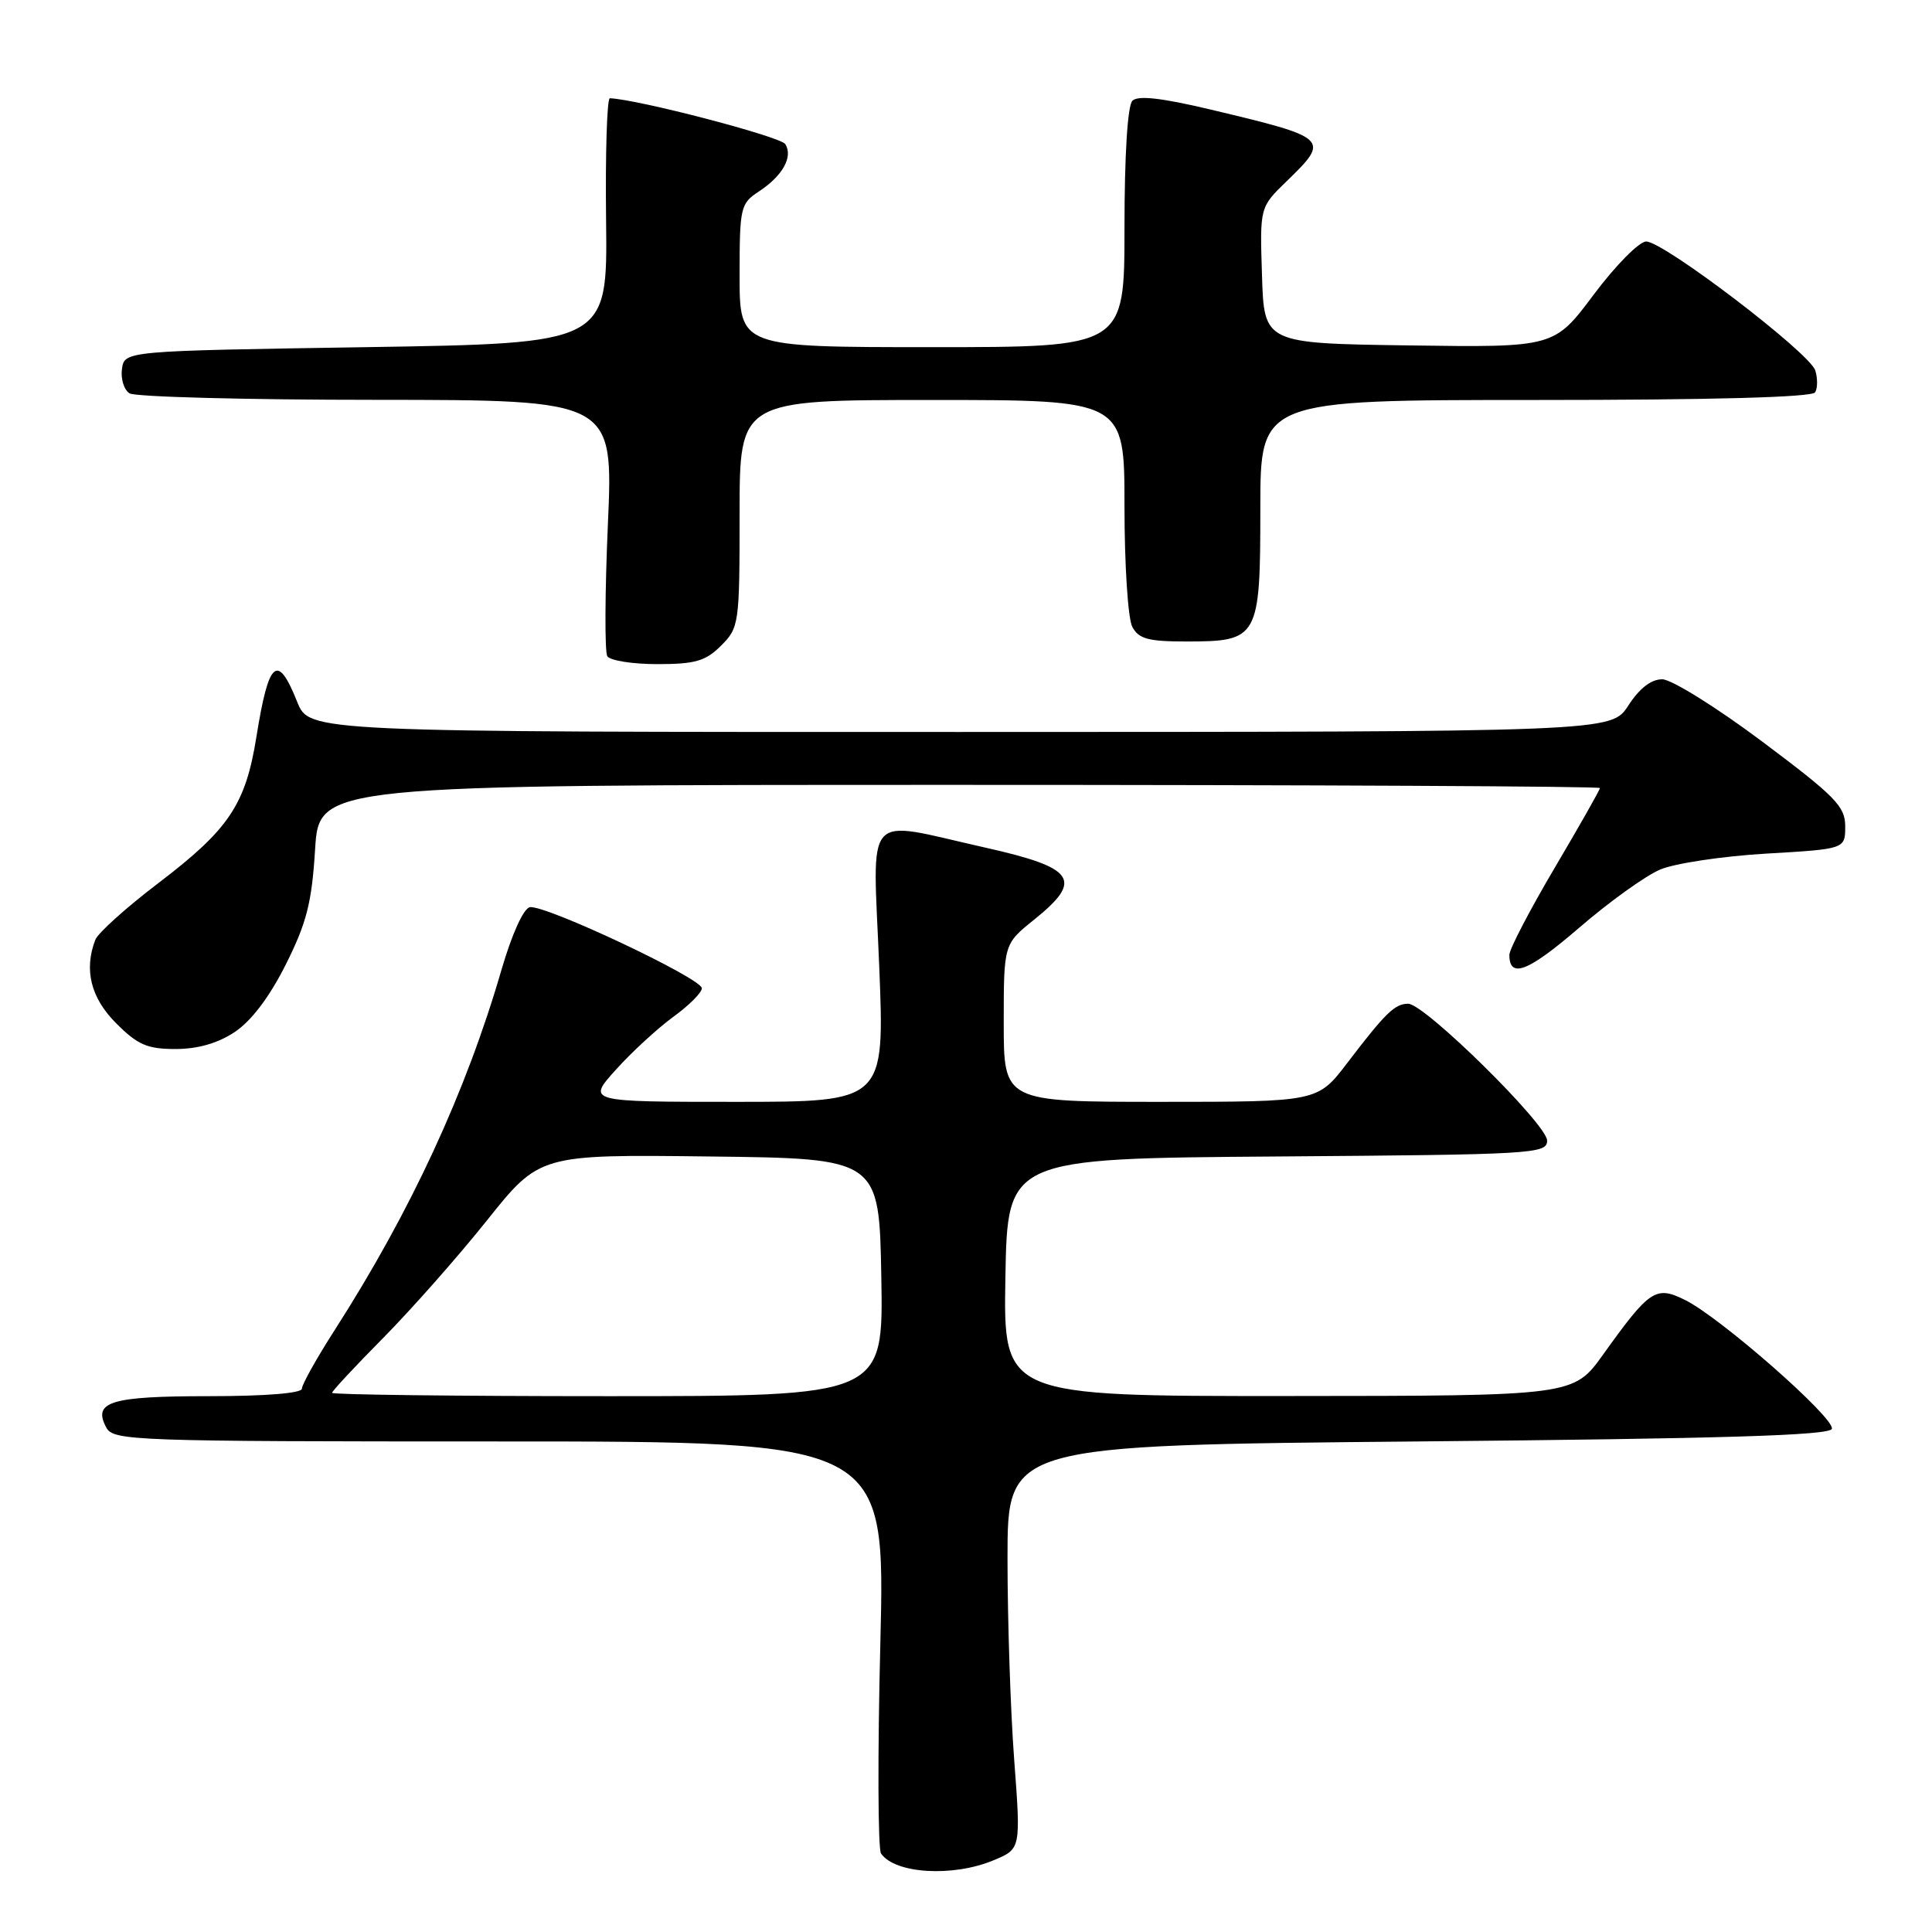 <?xml version="1.0" encoding="UTF-8" standalone="no"?>
<!DOCTYPE svg PUBLIC "-//W3C//DTD SVG 1.1//EN" "http://www.w3.org/Graphics/SVG/1.1/DTD/svg11.dtd" >
<svg xmlns="http://www.w3.org/2000/svg" xmlns:xlink="http://www.w3.org/1999/xlink" version="1.1" viewBox="0 0 256 256">
 <g >
 <path fill="currentColor"
d=" M 131.67 246.49 C 135.27 244.99 135.27 244.99 134.39 233.24 C 133.90 226.78 133.50 214.75 133.50 206.50 C 133.50 191.50 133.50 191.50 187.92 191.00 C 228.32 190.63 242.43 190.20 242.73 189.33 C 243.19 187.94 227.94 174.55 223.27 172.25 C 219.40 170.33 218.59 170.87 212.43 179.47 C 208.50 184.96 208.50 184.96 170.72 184.98 C 132.95 185.00 132.95 185.00 133.22 169.25 C 133.50 153.50 133.50 153.50 169.25 153.24 C 203.27 152.99 205.00 152.89 205.00 151.13 C 205.00 148.99 188.77 133.00 186.59 133.00 C 184.83 133.00 183.58 134.21 178.52 140.85 C 174.59 146.00 174.59 146.00 153.79 146.00 C 133.00 146.00 133.00 146.00 133.00 135.55 C 133.00 125.09 133.00 125.09 137.04 121.85 C 143.59 116.58 142.50 114.99 130.50 112.30 C 114.18 108.64 115.65 106.99 116.50 128.00 C 117.23 146.00 117.23 146.00 97.50 146.00 C 77.77 146.00 77.77 146.00 81.60 141.75 C 83.70 139.41 87.13 136.26 89.21 134.74 C 91.30 133.23 93.00 131.52 93.00 130.95 C 93.00 129.64 72.15 119.82 70.20 120.21 C 69.36 120.38 67.82 123.80 66.45 128.50 C 61.75 144.69 54.44 160.50 44.36 176.22 C 41.96 179.96 40.00 183.47 40.00 184.01 C 40.00 184.61 35.15 185.00 27.70 185.00 C 14.65 185.00 12.25 185.73 14.08 189.15 C 15.02 190.91 17.51 191.00 66.19 191.00 C 117.31 191.00 117.31 191.00 116.65 217.75 C 116.28 232.46 116.33 245.00 116.74 245.60 C 118.59 248.29 126.28 248.75 131.67 246.49 Z  M 31.10 136.75 C 33.29 135.30 35.70 132.12 37.86 127.82 C 40.63 122.29 41.31 119.65 41.75 112.57 C 42.28 104.00 42.28 104.00 127.14 104.00 C 173.81 104.00 212.00 104.19 212.00 104.42 C 212.00 104.65 209.30 109.41 206.00 115.00 C 202.70 120.59 200.00 125.77 200.00 126.52 C 200.00 129.73 202.48 128.76 209.25 122.93 C 213.21 119.51 218.04 116.04 219.98 115.22 C 221.91 114.40 228.22 113.45 234.00 113.11 C 244.50 112.50 244.50 112.50 244.50 109.50 C 244.50 106.85 243.23 105.55 233.50 98.26 C 227.45 93.73 221.49 90.02 220.26 90.01 C 218.79 90.00 217.24 91.20 215.76 93.49 C 213.50 96.98 213.50 96.98 127.24 96.99 C 40.98 97.00 40.98 97.00 39.38 93.00 C 36.77 86.47 35.61 87.45 33.99 97.55 C 32.55 106.60 30.36 109.87 21.03 116.98 C 16.75 120.23 12.97 123.63 12.63 124.53 C 11.10 128.51 12.03 132.23 15.40 135.60 C 18.25 138.45 19.52 139.00 23.25 139.00 C 26.20 139.00 28.86 138.24 31.10 136.75 Z  M 95.55 85.55 C 97.93 83.16 98.00 82.69 98.00 68.05 C 98.00 53.00 98.00 53.00 123.50 53.00 C 149.00 53.00 149.00 53.00 149.00 67.07 C 149.00 74.85 149.46 82.00 150.04 83.07 C 150.89 84.66 152.16 85.00 157.21 85.00 C 166.76 85.00 167.00 84.57 167.00 67.35 C 167.00 53.00 167.00 53.00 203.44 53.00 C 226.87 53.00 240.10 52.64 240.51 51.99 C 240.85 51.44 240.86 50.13 240.53 49.08 C 239.79 46.75 220.45 32.00 218.13 32.00 C 217.20 32.00 214.08 35.16 211.19 39.02 C 205.94 46.04 205.94 46.04 186.72 45.77 C 167.50 45.50 167.50 45.50 167.22 36.48 C 166.93 27.46 166.93 27.46 170.47 24.03 C 176.29 18.39 176.15 18.26 160.30 14.49 C 153.89 12.97 150.78 12.62 150.05 13.35 C 149.41 13.99 149.00 20.53 149.00 30.20 C 149.00 46.00 149.00 46.00 123.50 46.00 C 98.00 46.00 98.00 46.00 98.00 36.52 C 98.00 27.48 98.12 26.97 100.54 25.38 C 103.70 23.31 105.11 20.79 104.06 19.10 C 103.45 18.10 84.51 13.16 80.81 13.02 C 80.43 13.01 80.20 20.31 80.31 29.25 C 80.50 45.50 80.50 45.50 48.50 46.00 C 16.50 46.50 16.50 46.50 16.16 48.89 C 15.98 50.20 16.43 51.66 17.16 52.12 C 17.90 52.59 32.62 52.98 49.88 52.98 C 81.27 53.00 81.27 53.00 80.55 69.45 C 80.15 78.50 80.12 86.38 80.47 86.95 C 80.83 87.53 83.81 88.00 87.10 88.00 C 92.13 88.00 93.49 87.60 95.55 85.55 Z  M 44.00 184.56 C 44.00 184.32 47.04 181.06 50.75 177.31 C 54.46 173.56 60.65 166.56 64.50 161.74 C 71.50 152.97 71.50 152.97 94.00 153.24 C 116.50 153.50 116.50 153.50 116.78 169.25 C 117.05 185.00 117.05 185.00 80.53 185.00 C 60.44 185.00 44.00 184.80 44.00 184.56 Z "/>
</g>
</svg>